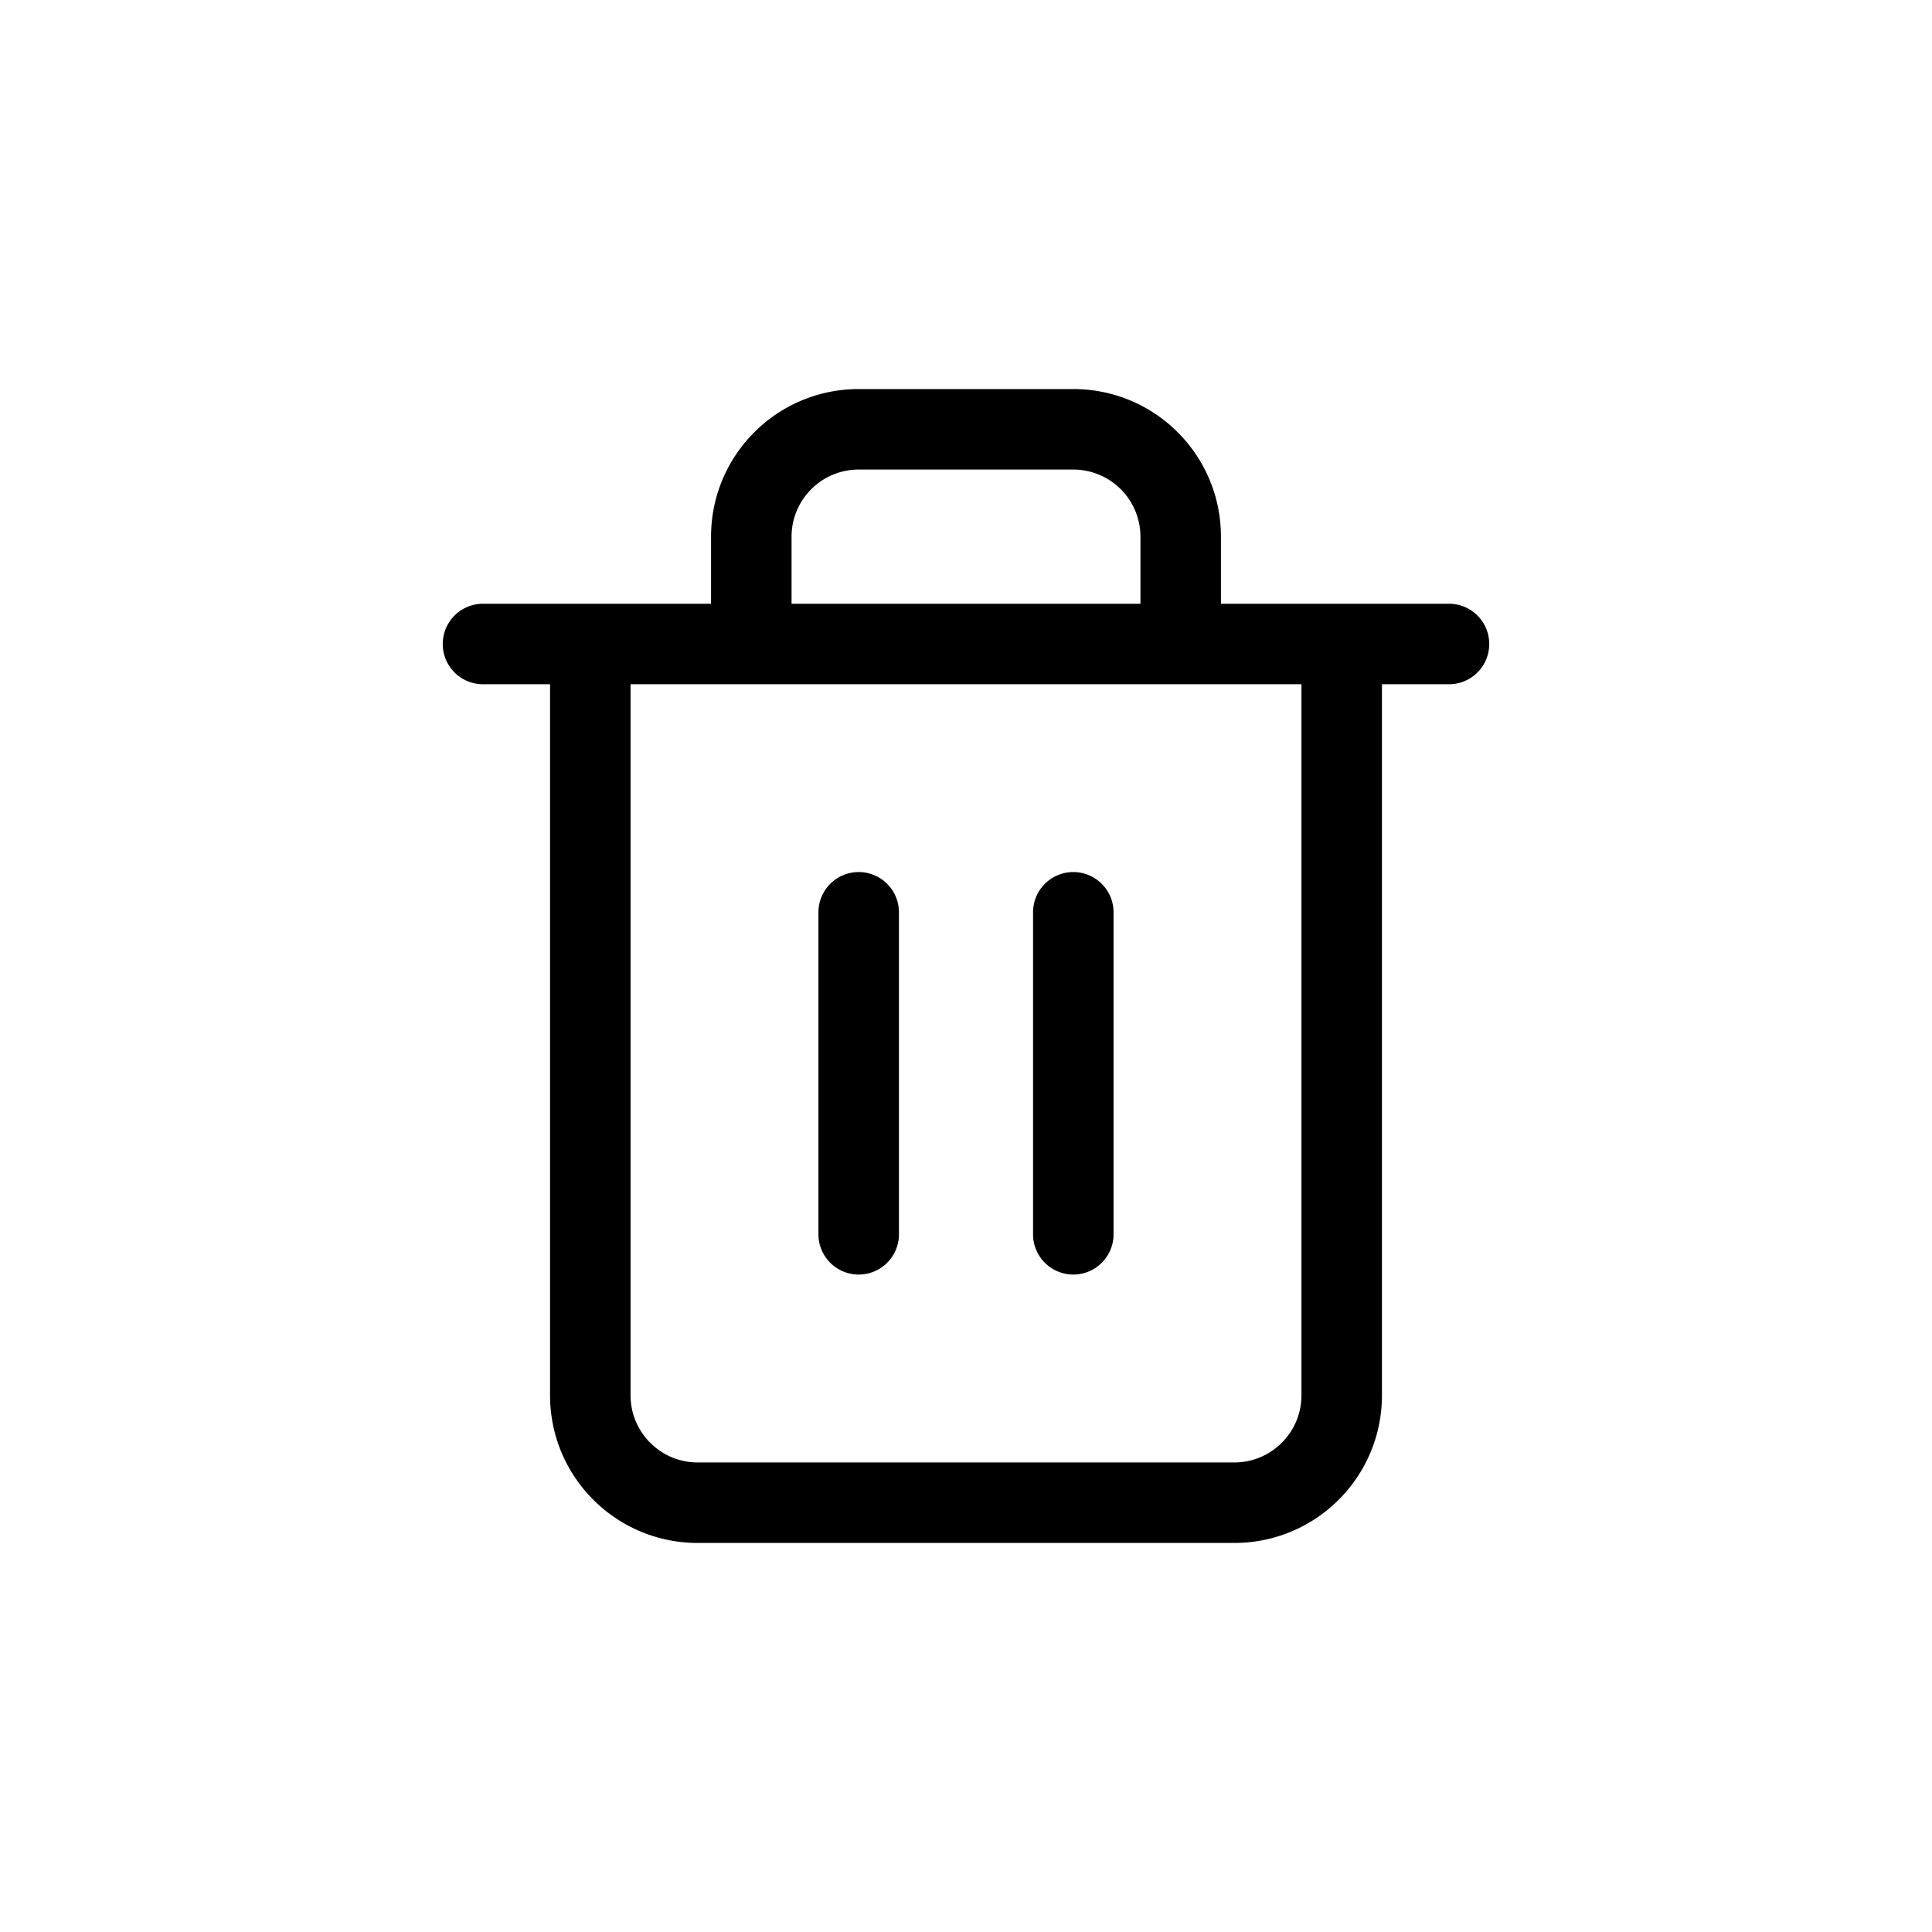 <svg xmlns="http://www.w3.org/2000/svg" width="24" height="24" fill="none" viewBox="0 0 24 24">
  <path fill="#000" fill-rule="evenodd" d="M10.667 5.833a.834.834 0 0 0-.834.834V7.5h4.334v-.833a.834.834 0 0 0-.834-.834h-2.666Zm4.5 1.667v-.833c0-1.013-.82-1.834-1.834-1.834h-2.666c-1.013 0-1.834.82-1.834 1.834V7.5H6a.5.5 0 0 0 0 1h.833v8.833c0 1.013.82 1.834 1.834 1.834h6.666c1.013 0 1.834-.82 1.834-1.834V8.5H18a.5.5 0 0 0 0-1h-2.833Zm1 1H7.833v8.833c0 .46.373.834.834.834h6.666c.46 0 .834-.373.834-.834V8.5Zm-5.5 2.333a.5.5 0 0 1 .5.5v4a.5.5 0 0 1-1 0v-4a.5.5 0 0 1 .5-.5Zm2.666 0a.5.5 0 0 1 .5.5v4a.5.5 0 0 1-1 0v-4a.5.5 0 0 1 .5-.5Z" clip-rule="evenodd"/>
</svg>
